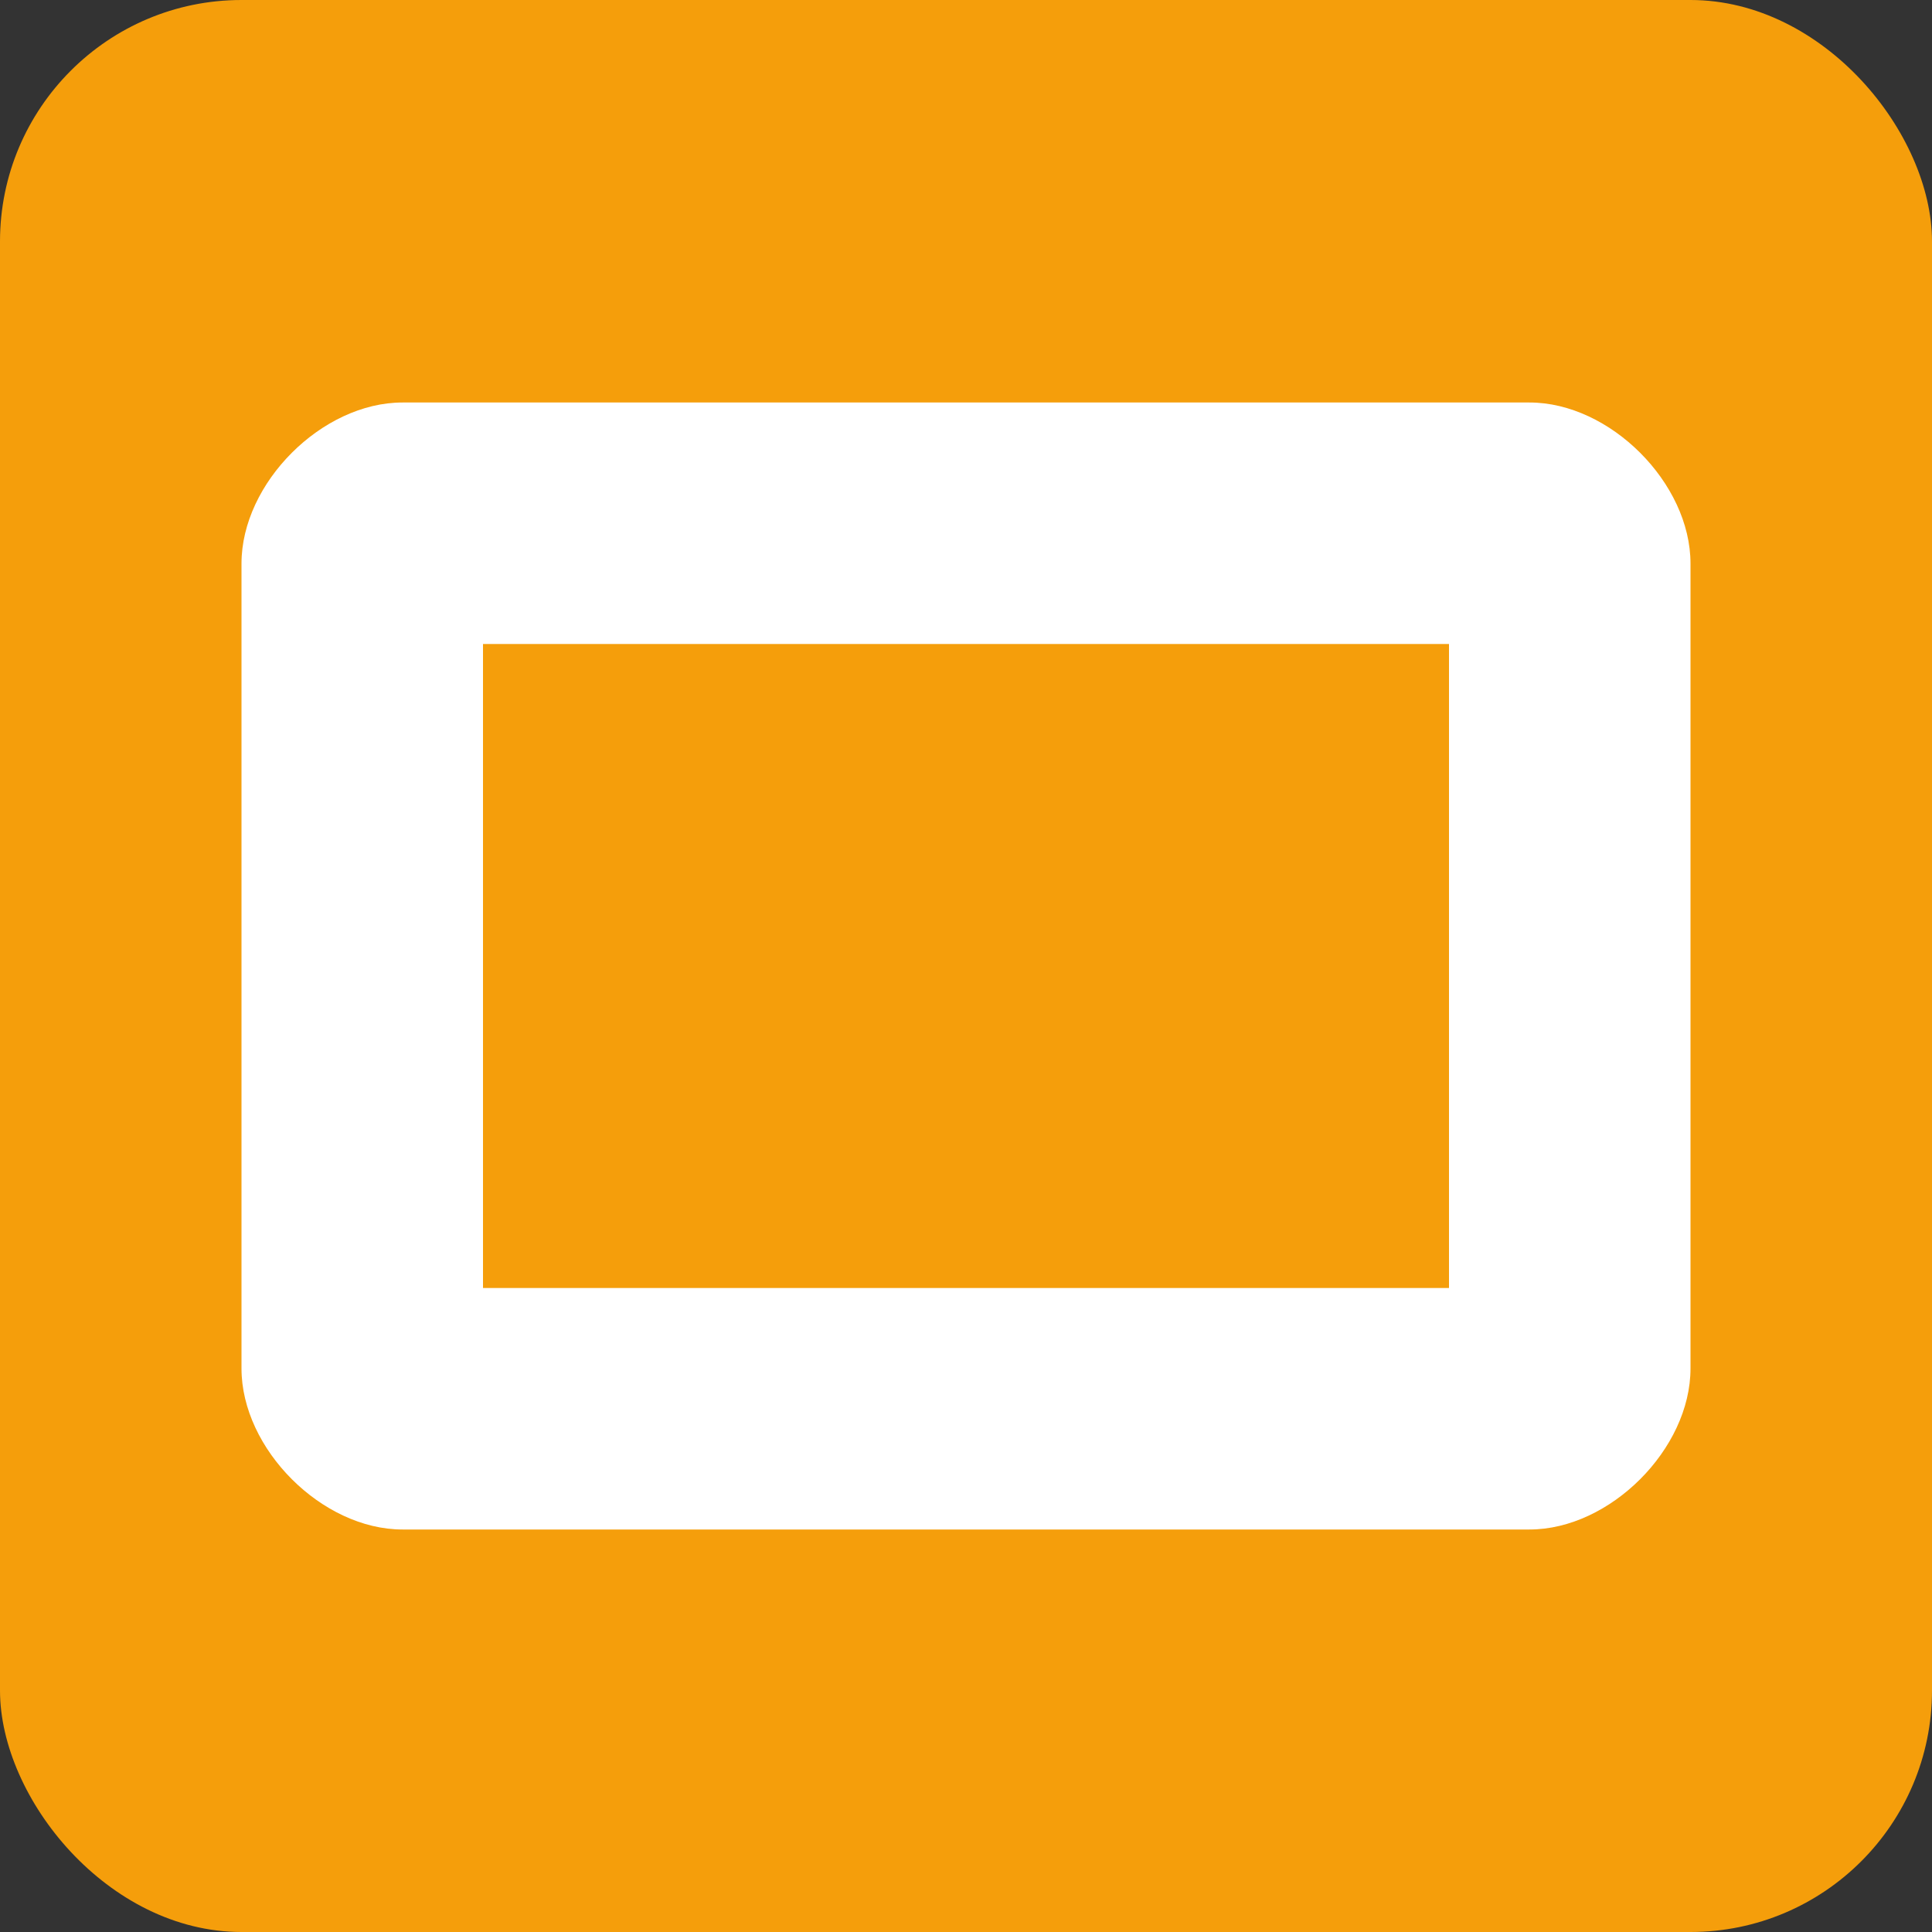 <svg width="96" height="96" viewBox="0 0 96 96" fill="none" xmlns="http://www.w3.org/2000/svg">
  <rect x="0" y="0" width="96" height="96" fill="#333333" stroke="none"/>
  <rect width="96" height="96" rx="12" fill="#f59e0b"/>
  <path d="M76 20H20C16 20 12 24 12 28V68C12 72 16 76 20 76H76C80 76 84 72 84 68V28C84 24 80 20 76 20ZM72 64H24V32H72V64Z" fill="white"/>
</svg>
